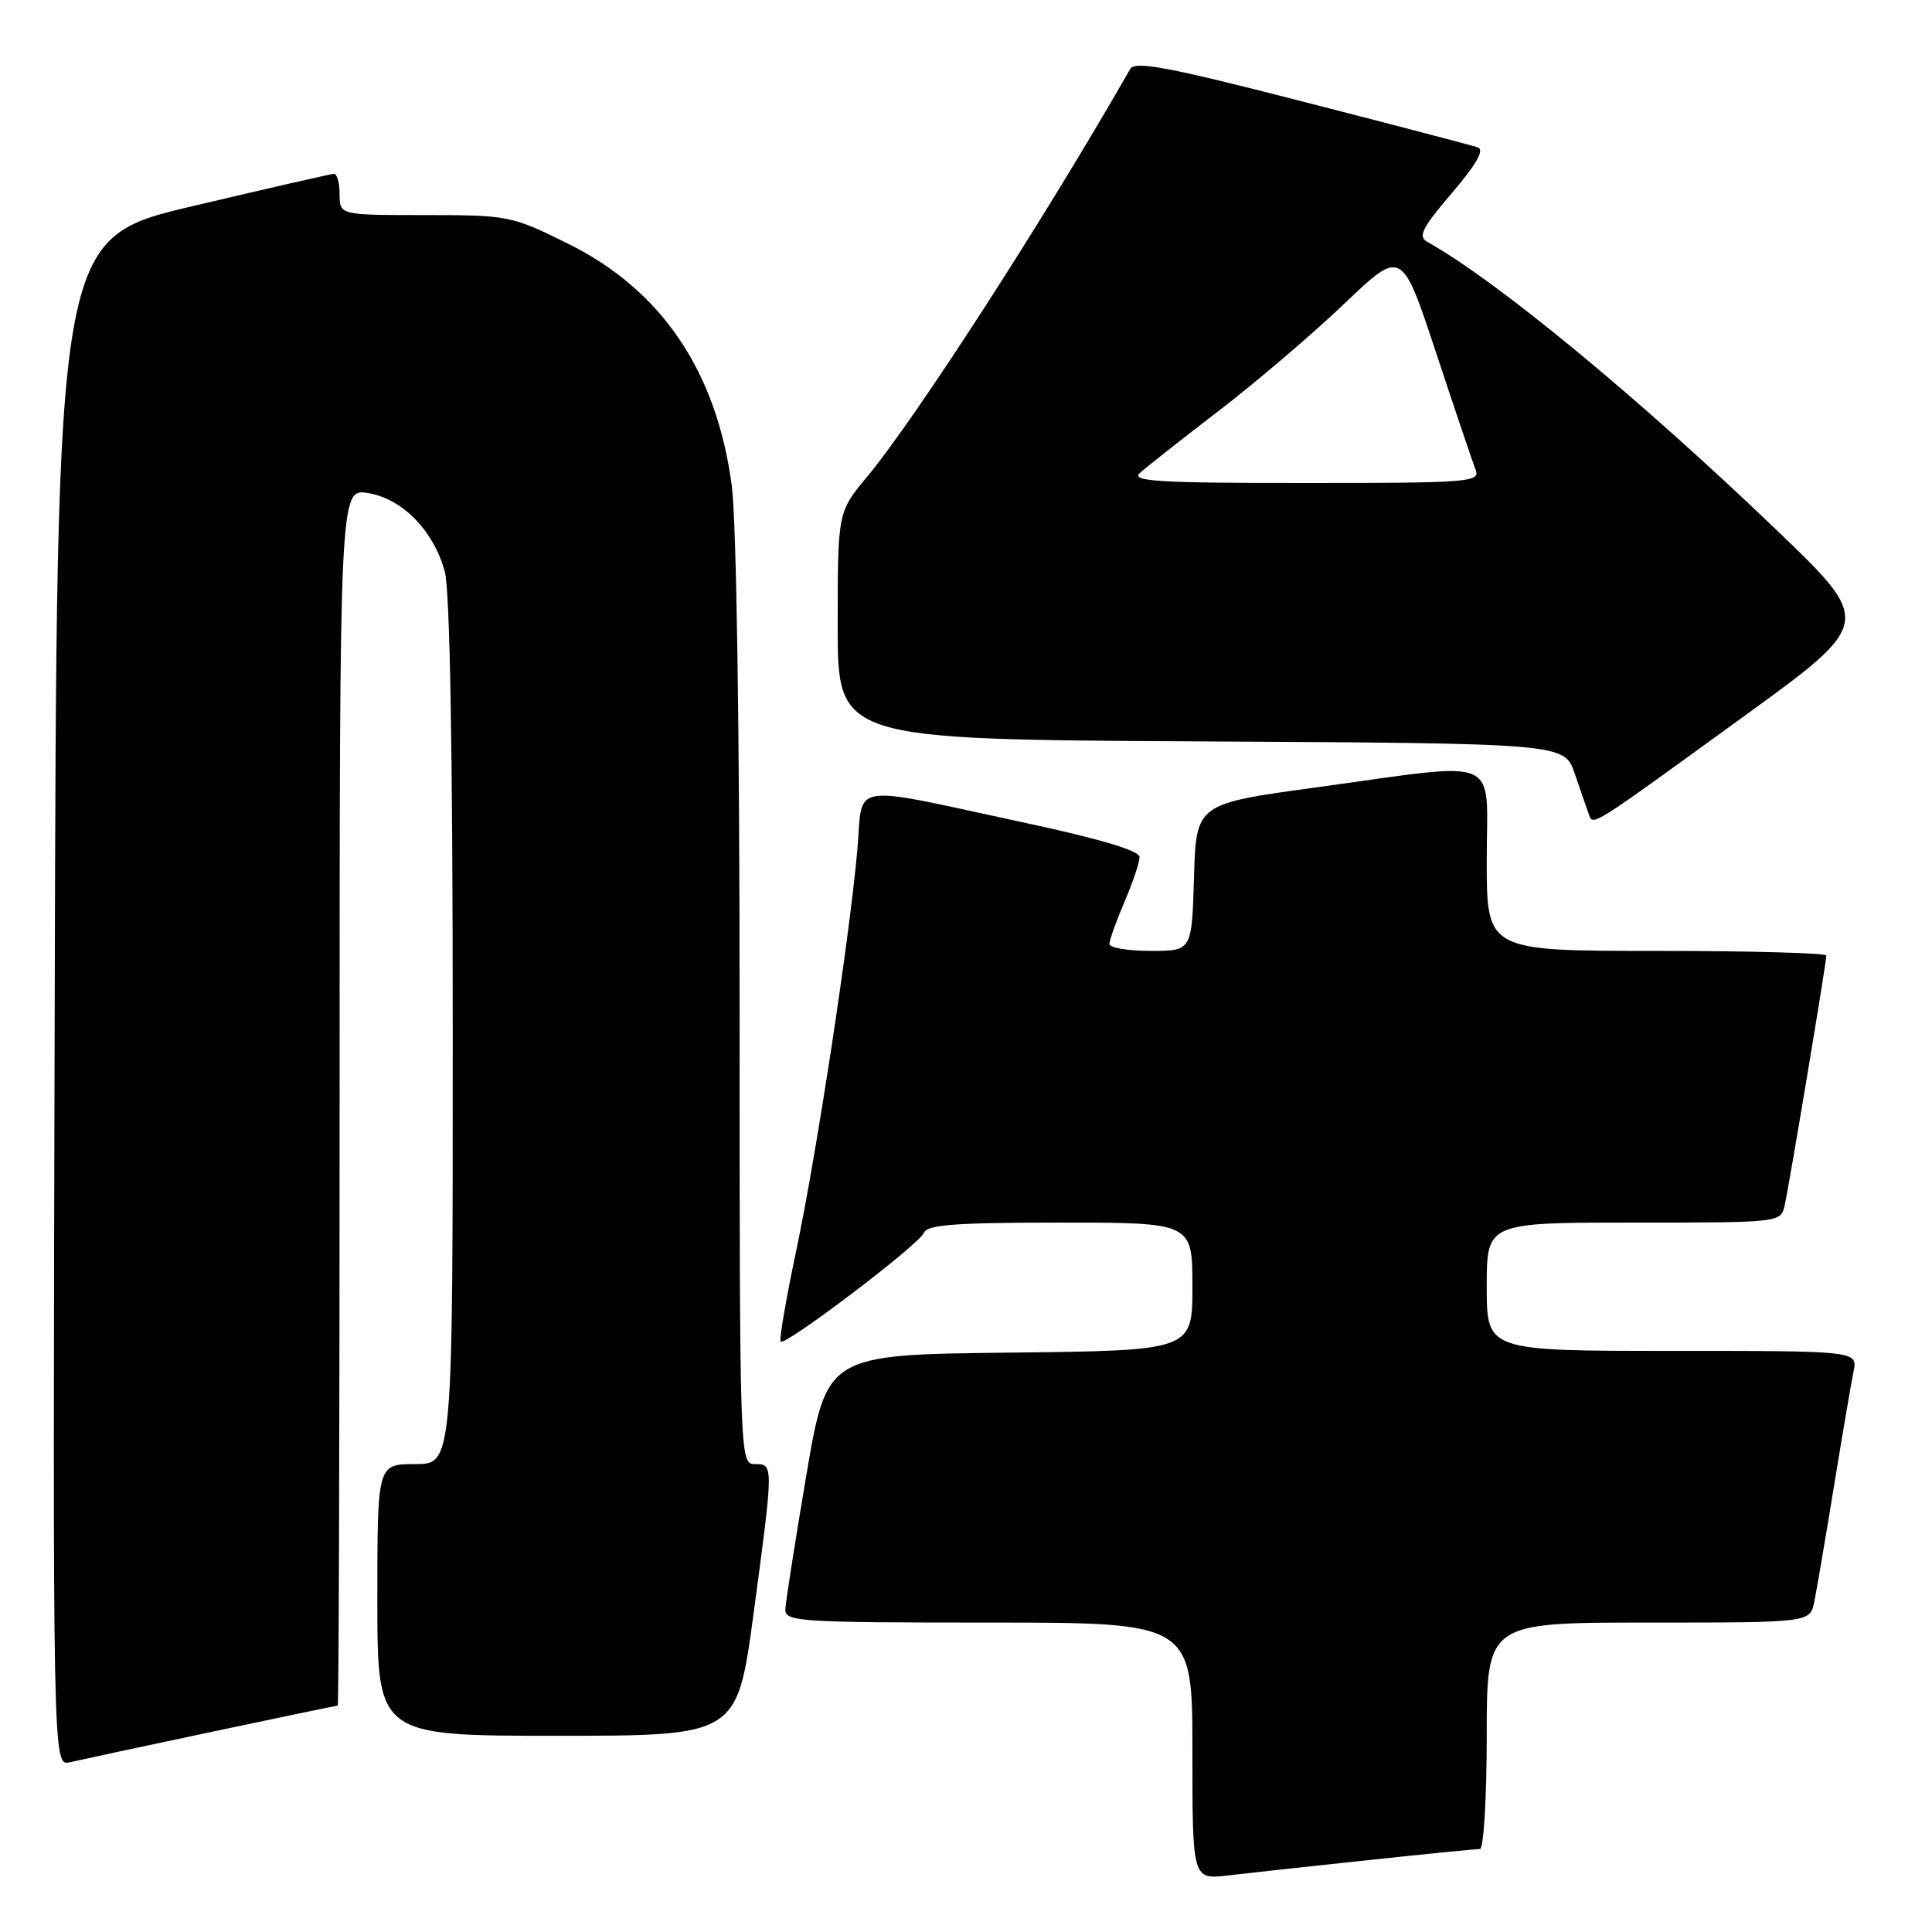 <?xml version="1.0" encoding="UTF-8" standalone="no"?>
<!DOCTYPE svg PUBLIC "-//W3C//DTD SVG 1.1//EN" "http://www.w3.org/Graphics/SVG/1.1/DTD/svg11.dtd" >
<svg xmlns="http://www.w3.org/2000/svg" xmlns:xlink="http://www.w3.org/1999/xlink" version="1.1" viewBox="0 0 256 256">
 <g >
 <path fill="currentColor"
d=" M 181.35 246.47 C 188.96 245.66 195.60 245.00 196.10 245.00 C 196.59 245.00 197.00 238.28 197.00 230.00 C 197.00 215.00 197.00 215.00 218.42 215.00 C 239.84 215.00 239.84 215.00 240.40 212.25 C 240.71 210.74 241.88 203.88 243.00 197.00 C 244.12 190.12 245.29 183.26 245.60 181.75 C 246.16 179.00 246.16 179.00 221.58 179.00 C 197.00 179.00 197.00 179.00 197.00 170.50 C 197.00 162.00 197.00 162.00 216.48 162.00 C 235.87 162.00 235.96 161.99 236.47 159.75 C 237.06 157.17 242.00 127.54 242.00 126.61 C 242.00 126.28 231.88 126.00 219.50 126.00 C 197.00 126.00 197.00 126.00 197.00 114.00 C 197.00 99.89 199.38 100.92 174.50 104.32 C 158.50 106.50 158.50 106.50 158.21 116.25 C 157.93 126.00 157.93 126.00 152.46 126.00 C 149.46 126.00 147.00 125.59 147.00 125.08 C 147.00 124.58 147.90 122.07 149.00 119.50 C 150.10 116.93 151.00 114.26 151.00 113.56 C 151.00 112.73 145.86 111.19 136.25 109.12 C 111.90 103.89 114.41 103.50 113.60 112.64 C 112.55 124.43 108.19 153.00 105.46 165.94 C 104.13 172.23 103.22 177.56 103.44 177.77 C 104.05 178.38 121.83 164.88 122.42 163.36 C 122.83 162.28 126.61 162.00 140.47 162.00 C 158.00 162.00 158.00 162.00 158.00 170.48 C 158.00 178.96 158.00 178.96 133.78 179.23 C 109.56 179.50 109.56 179.50 106.84 195.50 C 105.35 204.30 104.10 212.29 104.06 213.25 C 104.00 214.87 105.93 215.00 131.00 215.00 C 158.00 215.00 158.00 215.00 158.00 232.03 C 158.00 249.07 158.00 249.07 162.75 248.50 C 165.36 248.19 173.73 247.28 181.35 246.47 Z  M 28.00 229.49 C 37.07 227.57 44.61 226.00 44.75 226.00 C 44.89 226.00 45.00 189.72 45.00 145.37 C 45.00 64.74 45.00 64.74 48.75 65.33 C 53.28 66.05 57.43 70.28 58.93 75.70 C 59.62 78.16 59.99 99.64 59.99 136.75 C 60.00 194.00 60.00 194.00 55.00 194.00 C 50.00 194.00 50.00 194.00 50.00 212.00 C 50.00 230.00 50.00 230.00 73.84 230.00 C 97.67 230.00 97.67 230.00 99.86 213.75 C 102.52 193.95 102.52 194.00 100.00 194.00 C 98.02 194.00 98.00 193.33 98.00 133.07 C 98.00 96.49 97.58 69.02 96.96 64.32 C 94.94 49.17 87.65 38.41 75.25 32.28 C 67.77 28.58 67.36 28.50 56.31 28.50 C 45.01 28.50 45.01 28.50 45.00 25.75 C 45.00 24.24 44.66 23.01 44.25 23.03 C 43.84 23.05 35.40 24.98 25.50 27.32 C 7.50 31.57 7.50 31.57 7.25 132.80 C 6.99 234.04 6.99 234.04 9.25 233.51 C 10.49 233.22 18.92 231.41 28.00 229.49 Z  M 230.85 95.08 C 248.20 82.50 248.20 82.50 235.35 70.18 C 217.02 52.61 198.35 37.21 189.13 32.05 C 187.86 31.34 188.42 30.22 192.37 25.59 C 195.61 21.81 196.73 19.85 195.83 19.53 C 195.10 19.28 184.61 16.53 172.52 13.43 C 154.79 8.87 150.39 8.05 149.76 9.14 C 138.53 28.79 121.34 55.43 114.89 63.18 C 111.00 67.86 111.00 67.86 111.00 82.92 C 111.00 97.98 111.00 97.98 159.15 98.24 C 207.30 98.50 207.30 98.50 208.66 102.50 C 209.41 104.70 210.24 107.09 210.50 107.81 C 211.11 109.48 210.30 109.98 230.85 95.08 Z  M 151.04 62.67 C 151.84 61.94 156.55 58.23 161.50 54.43 C 166.45 50.63 173.93 44.25 178.12 40.25 C 185.74 32.98 185.74 32.98 190.29 46.74 C 192.79 54.31 195.15 61.29 195.53 62.25 C 196.17 63.89 194.70 64.00 172.89 64.00 C 153.42 64.00 149.81 63.78 151.04 62.67 Z "/>
</g>
</svg>